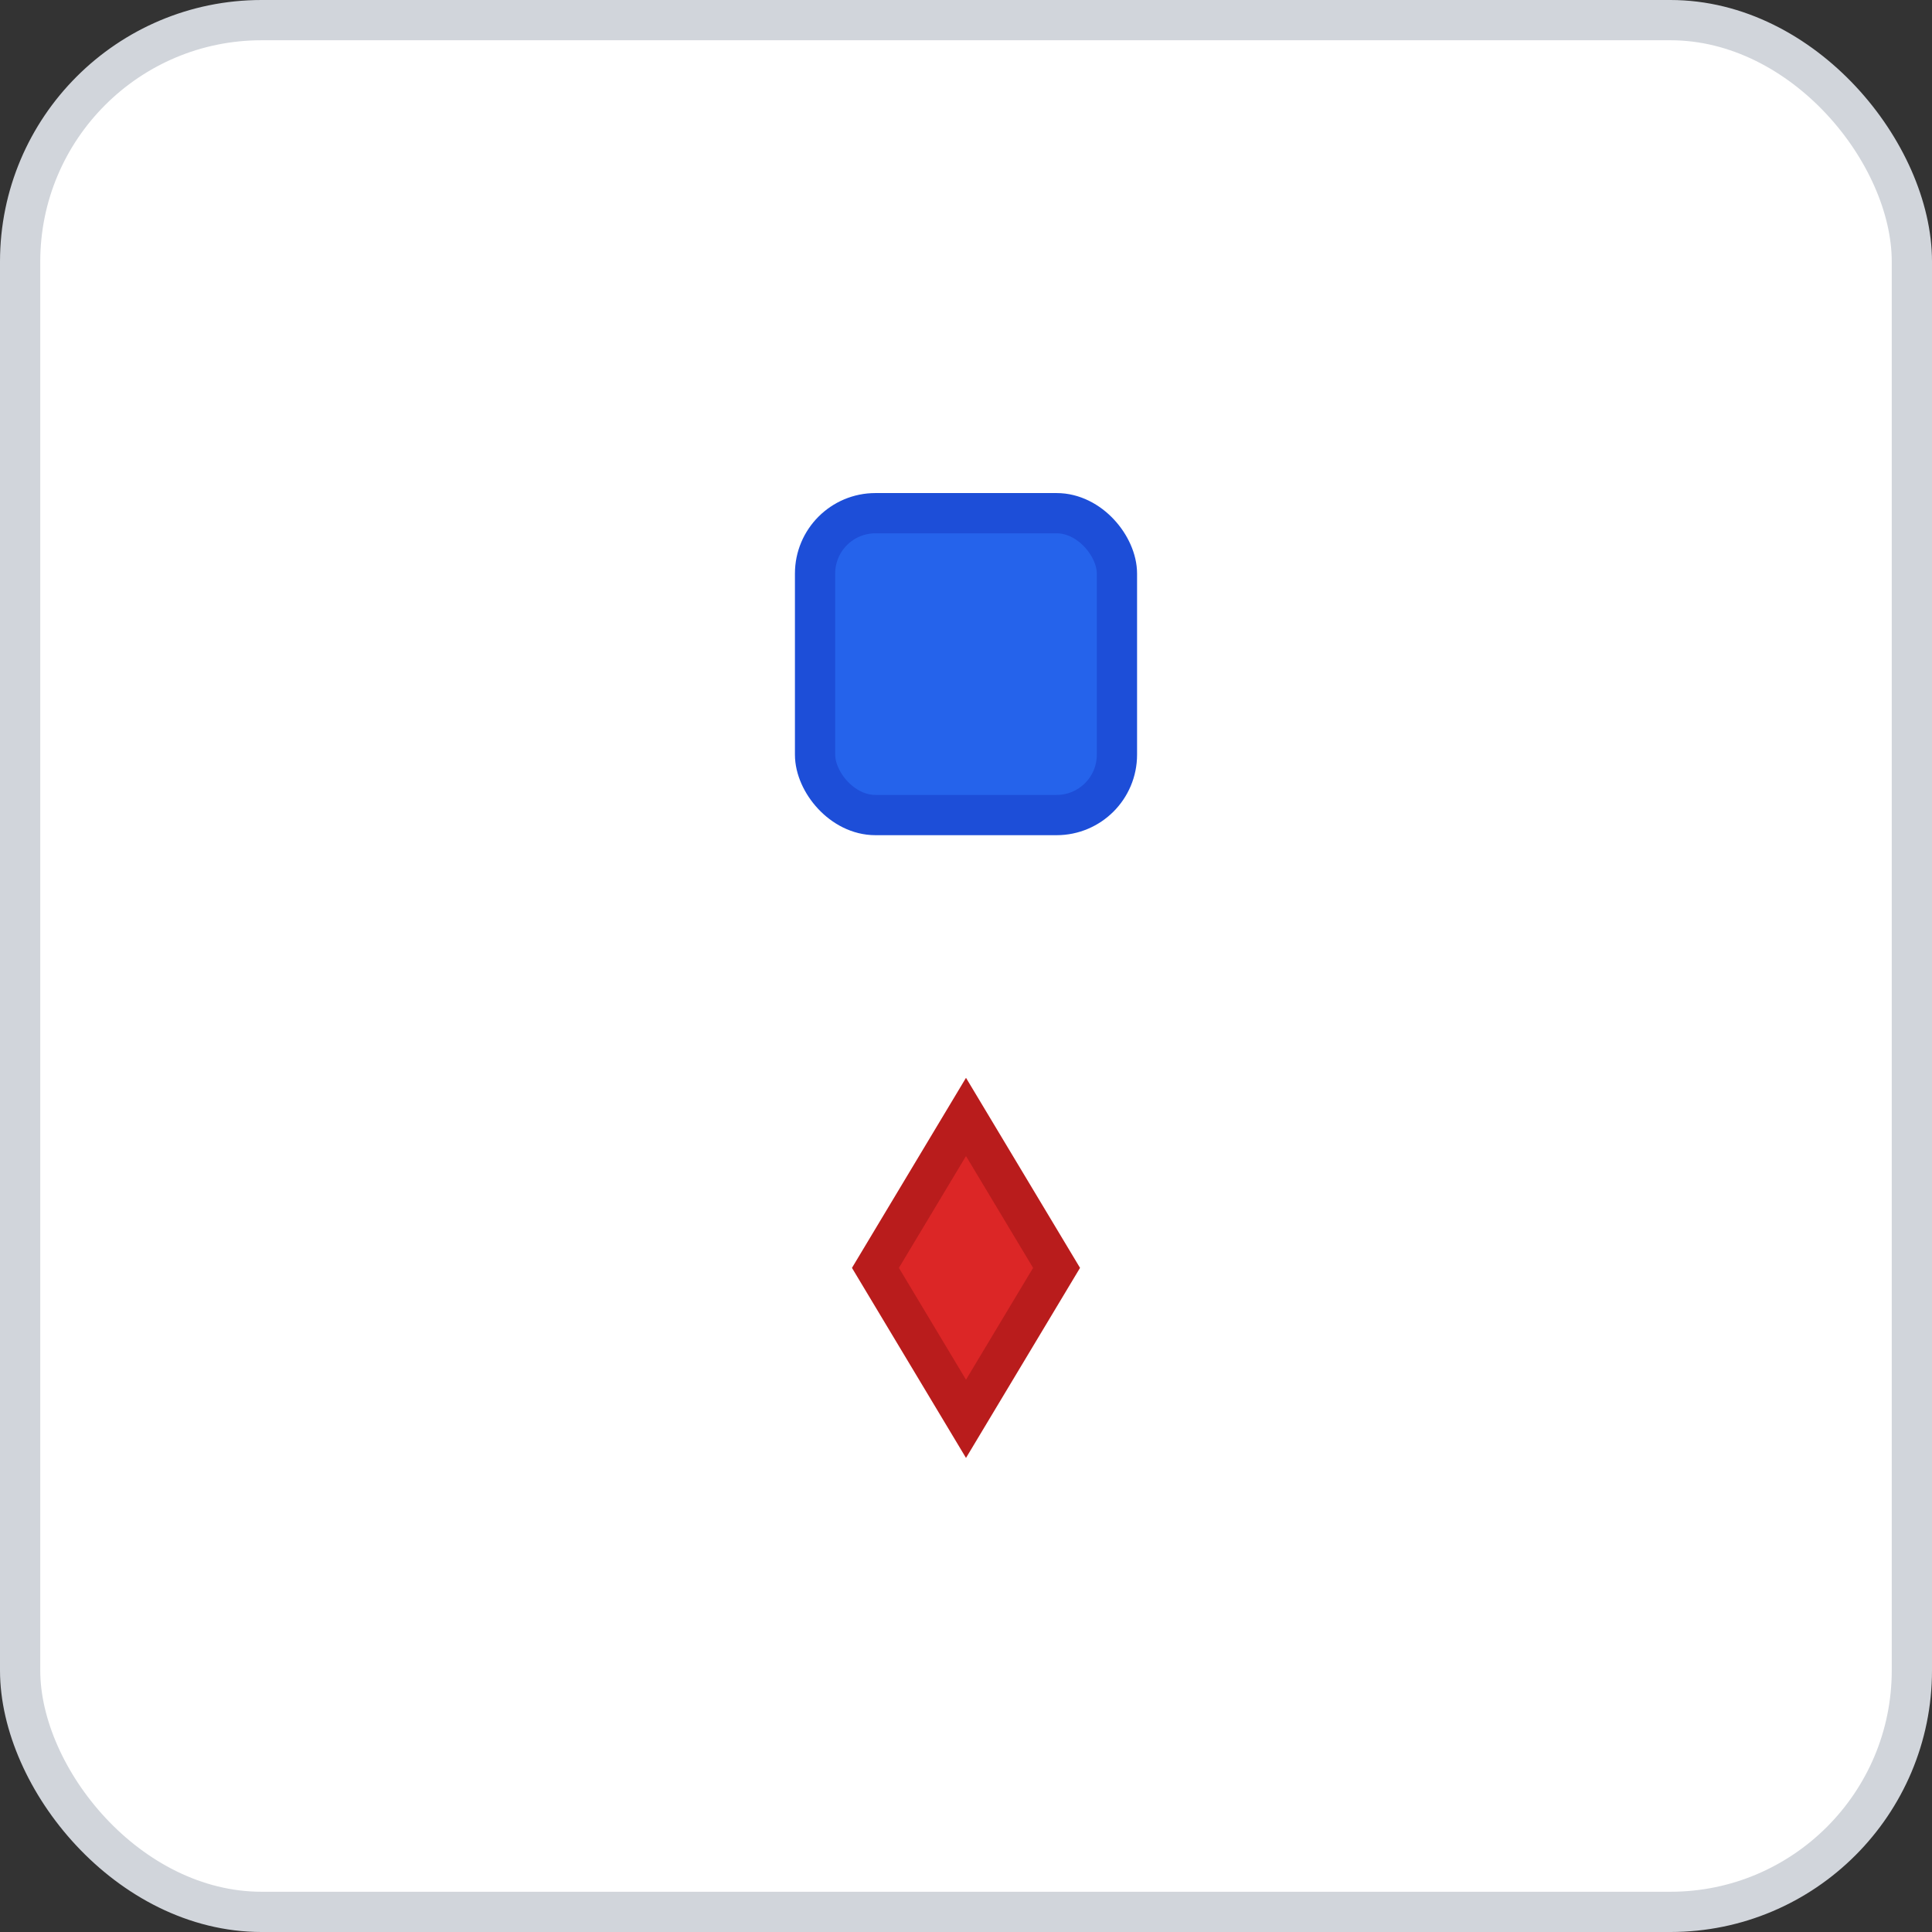<svg width="96" height="96" xmlns="http://www.w3.org/2000/svg">
    <rect width="100%" height="100%" fill="#333333" stroke="none"/>
    <rect x="1" y="1" width="94" height="94" rx="12" ry="12" fill="#FFFFFF" stroke="#D1D5DB" stroke-width="2" stroke-dasharray=""/>
    <g transform="translate(48, 48)">
      <g transform="translate(0, -15)"><rect x="-7.5" y="-7.5" width="15" height="15" fill="#2563EB" stroke="#1D4ED8" stroke-width="2" rx="3" /></g><g transform="translate(0, 15)"><polygon points="0,-7.5 4.5,0 0,7.5 -4.5,0" fill="#DC2626" stroke="#B91C1C" stroke-width="2" transform="rotate(0 0 0)"/></g>
    </g>
  </svg>